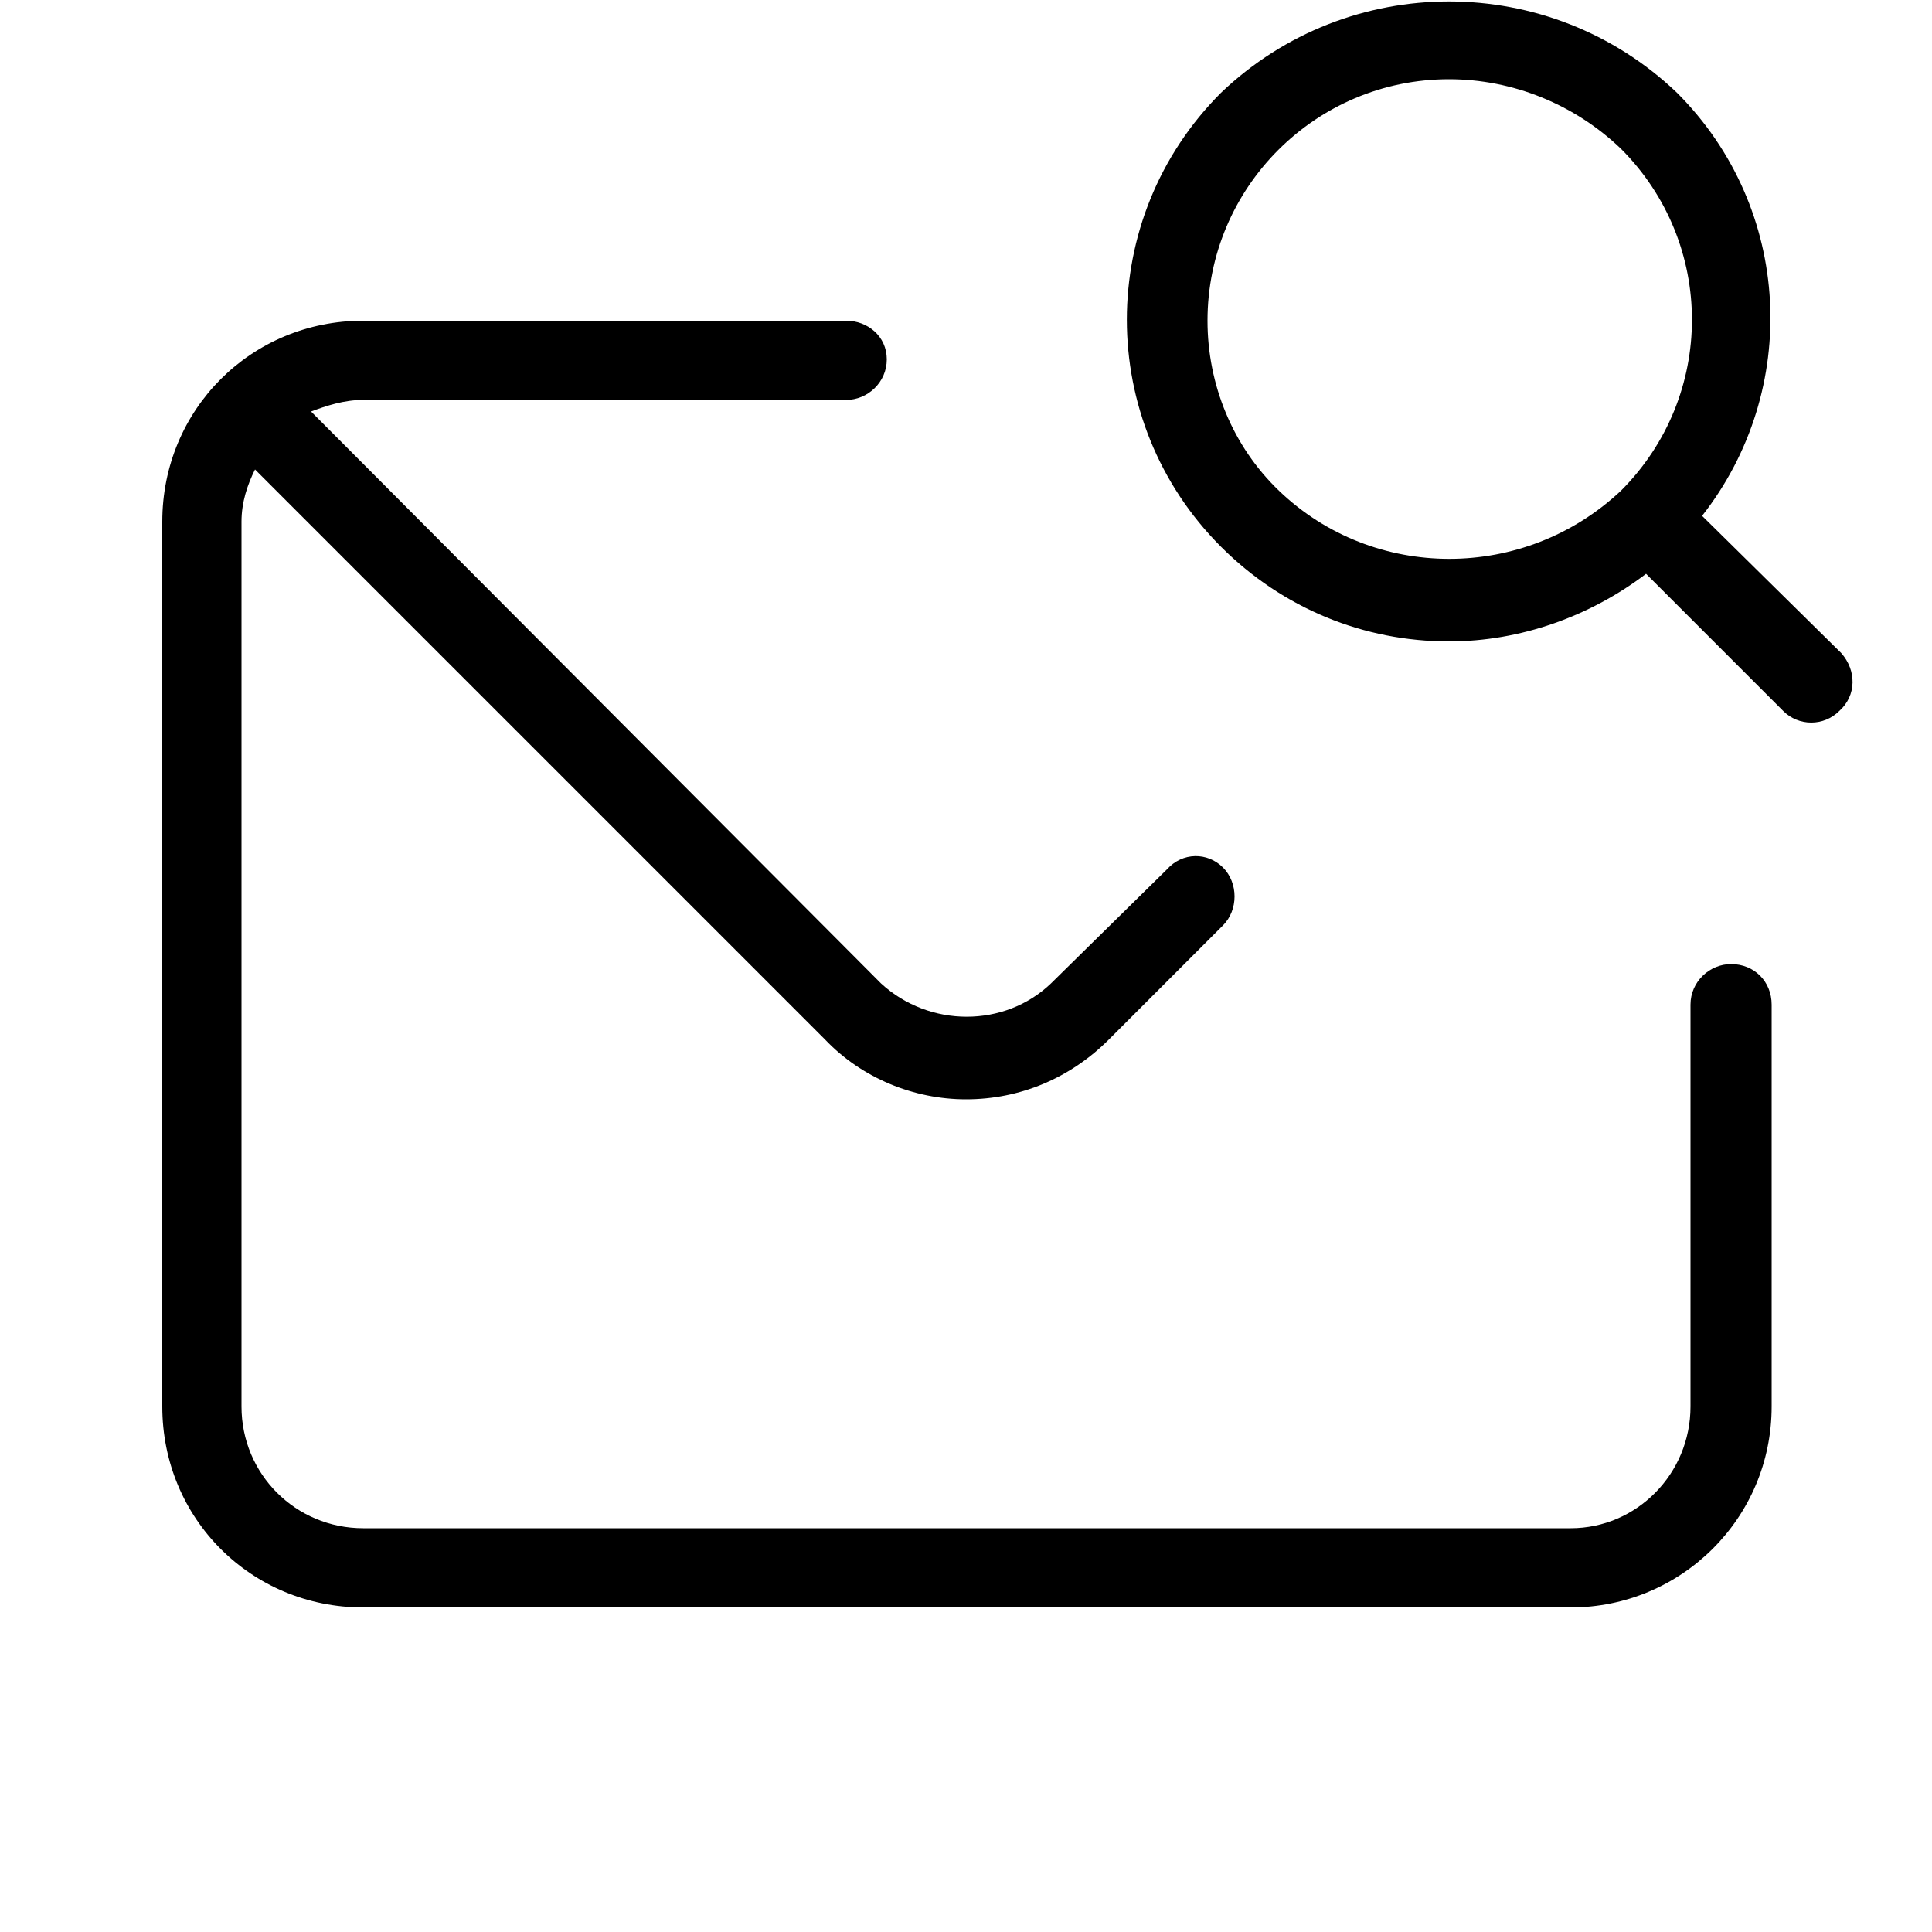 <svg xmlns="http://www.w3.org/2000/svg" width="24" height="24" viewBox="0 0 24 24">
<path d="M21.504 11.976c-0.264 0-0.504 0.216-0.504 0.504v4.992c0 0.84-0.672 1.512-1.488 1.512h-15c-0.84 0-1.512-0.672-1.512-1.512v-10.992c0-0.24 0.072-0.456 0.168-0.648l7.080 7.080c0.456 0.48 1.104 0.744 1.752 0.744 0.672 0 1.296-0.264 1.776-0.744l1.416-1.416c0 0 0 0 0 0 0.192-0.192 0.192-0.528 0-0.72s-0.504-0.192-0.696 0.024l-1.44 1.416c-0.576 0.552-1.512 0.552-2.112 0l-7.080-7.104c0.192-0.072 0.408-0.144 0.648-0.144h6c0.264 0 0.504-0.216 0.504-0.504s-0.24-0.48-0.504-0.48h-6c-1.392 0-2.496 1.104-2.496 2.496v10.992c0 1.392 1.104 2.496 2.496 2.496h15c1.368 0 2.496-1.104 2.496-2.496v-4.992c0-0.288-0.216-0.504-0.504-0.504zM22.872 8.112l-1.728-1.704c1.224-1.56 1.128-3.816-0.312-5.256-1.584-1.512-4.080-1.512-5.664 0v0c-1.56 1.56-1.56 4.080 0 5.64 0.768 0.768 1.776 1.176 2.832 1.176 0.888 0 1.752-0.312 2.448-0.84l1.704 1.704c0.192 0.192 0.504 0.192 0.696 0 0.216-0.192 0.216-0.504 0.024-0.72zM20.136 6.096c-1.2 1.128-3.072 1.128-4.248 0-0.576-0.552-0.888-1.32-0.888-2.112 0-1.656 1.344-3 3-3 0.792 0 1.56 0.312 2.136 0.864 1.176 1.176 1.176 3.072 0 4.248z"></path>
</svg>
